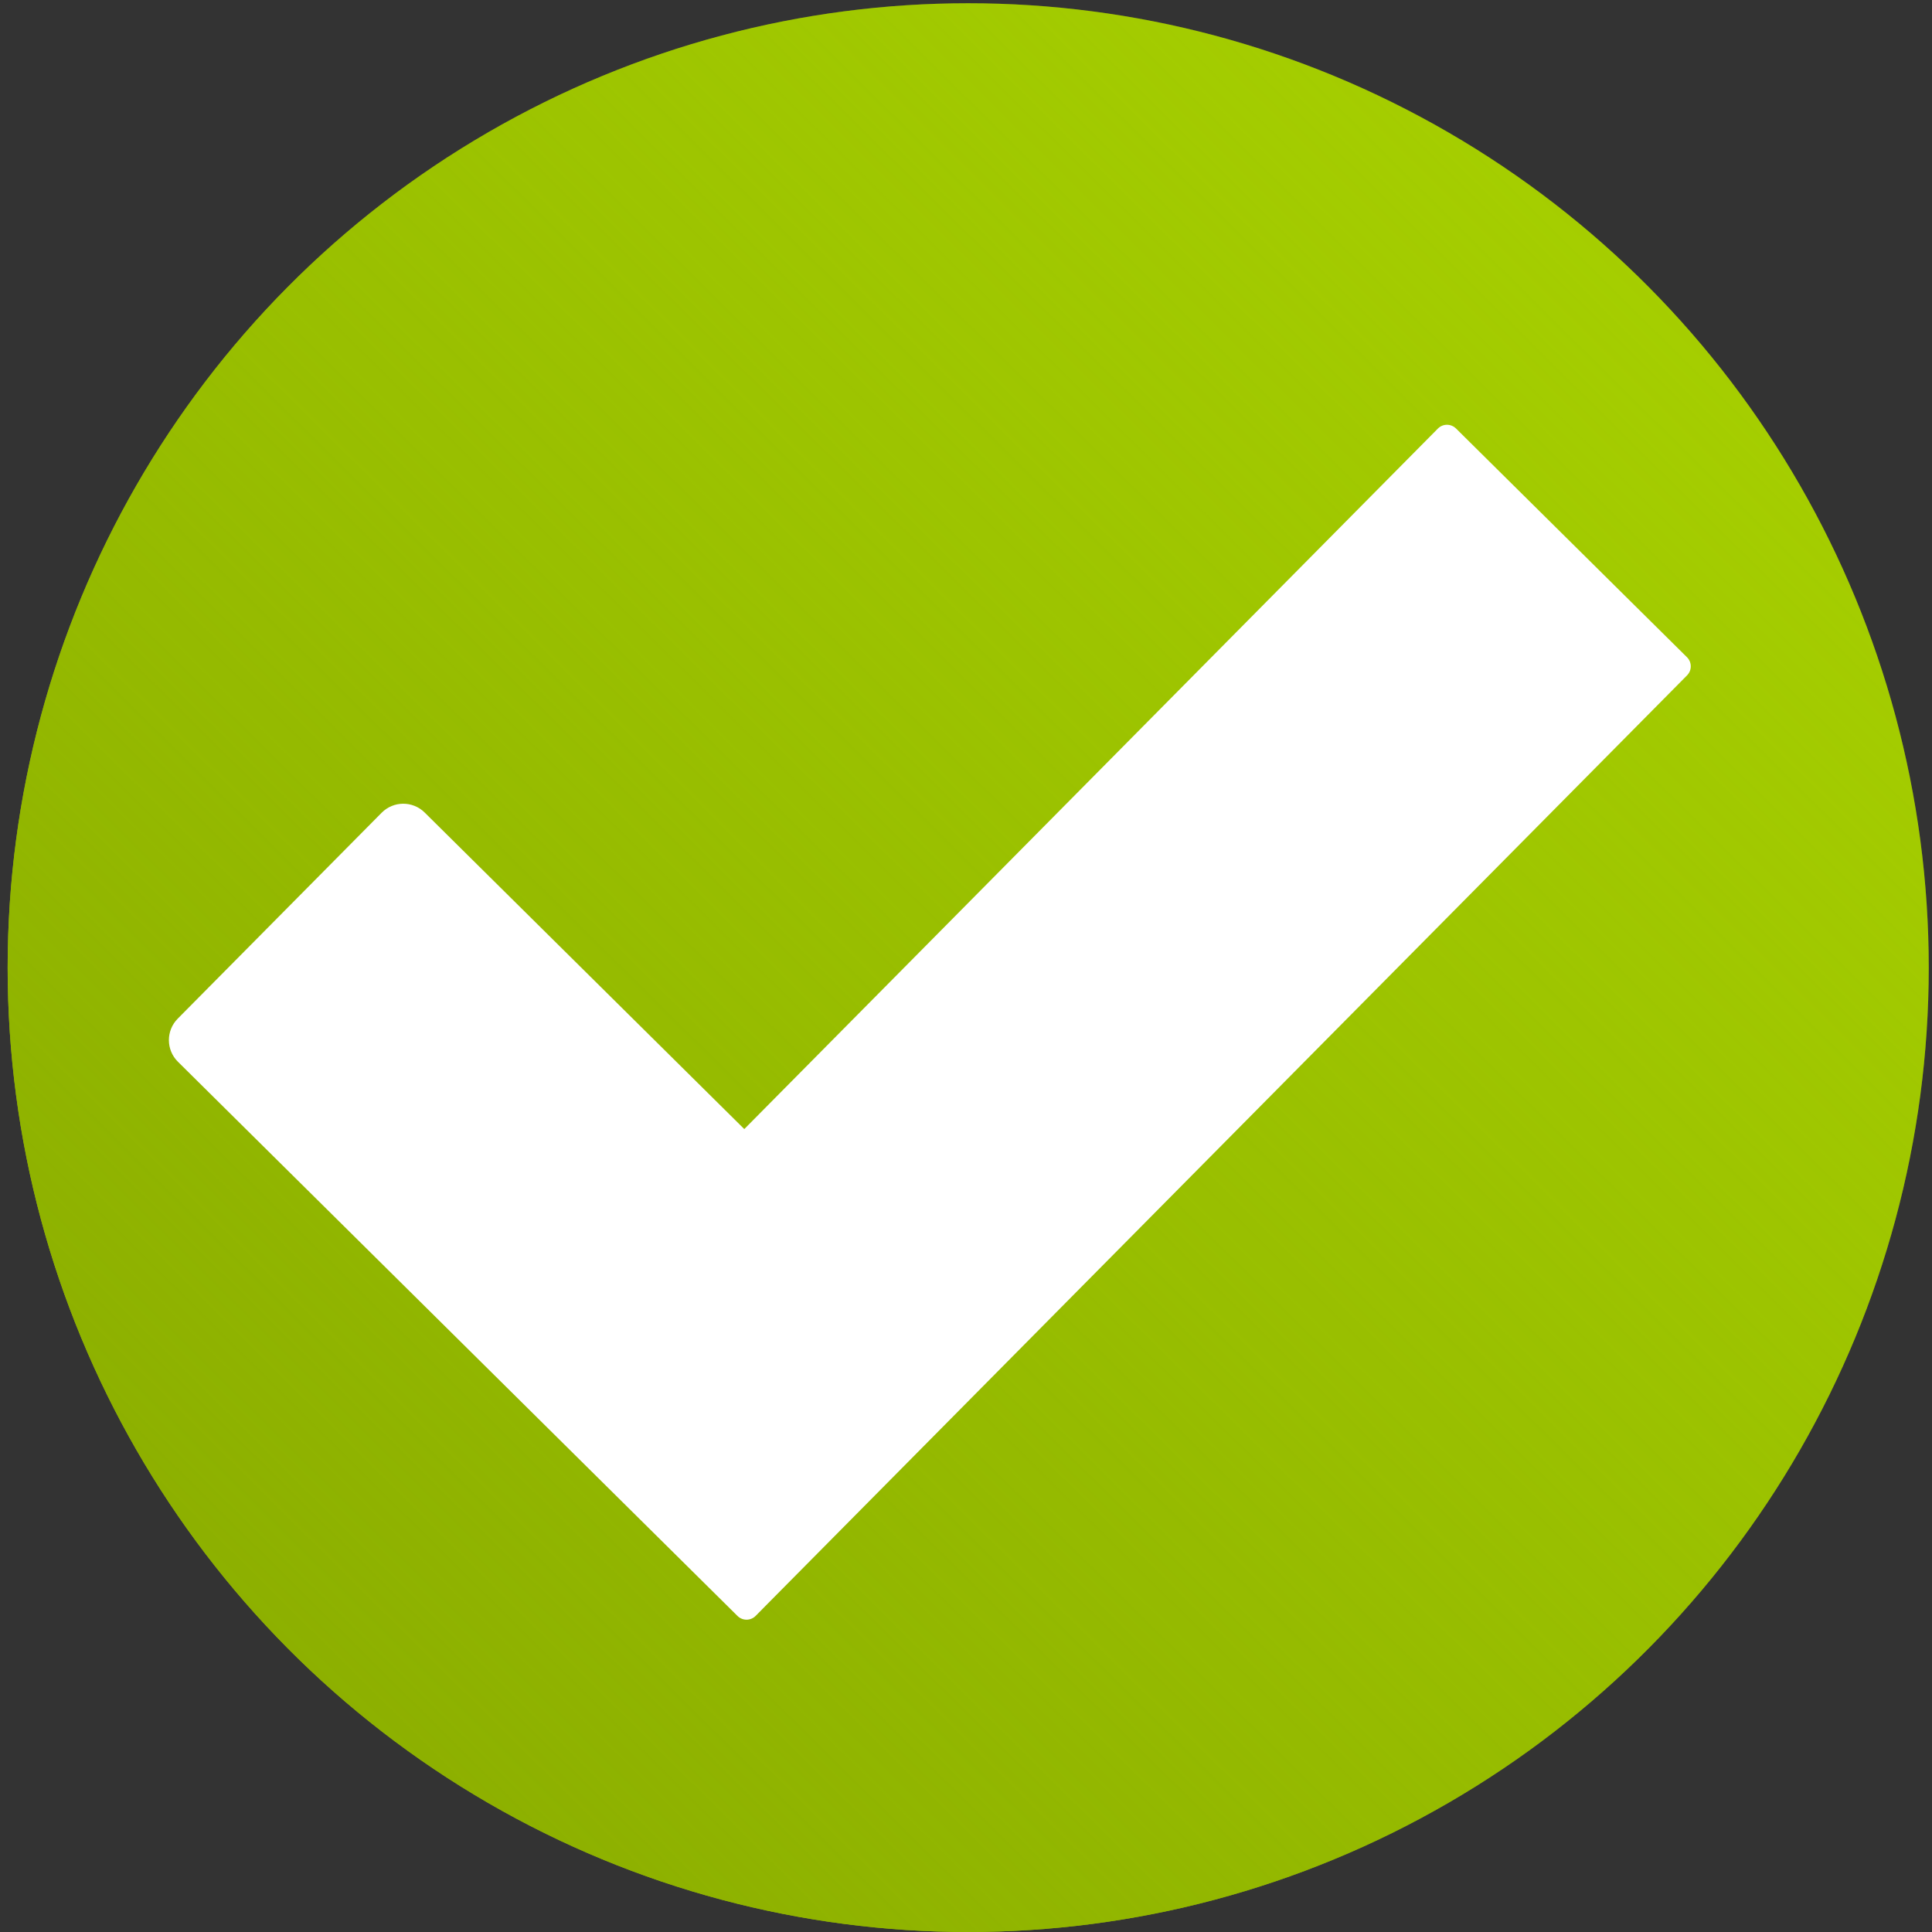 <?xml version="1.0" encoding="UTF-8" standalone="no"?>
<!-- Created with Inkscape (http://www.inkscape.org/) -->

<svg
   xmlns:dc="http://purl.org/dc/elements/1.1/"
   xmlns:cc="http://creativecommons.org/ns#"
   xmlns:rdf="http://www.w3.org/1999/02/22-rdf-syntax-ns#"
   xmlns:svg="http://www.w3.org/2000/svg"
   xmlns="http://www.w3.org/2000/svg"
   xmlns:xlink="http://www.w3.org/1999/xlink"
   xmlns:sodipodi="http://sodipodi.sourceforge.net/DTD/sodipodi-0.dtd"
   xmlns:inkscape="http://www.inkscape.org/namespaces/inkscape"
   width="128"
   height="128"
   viewBox="0 0 33.867 33.867"
   version="1.1"
   id="svg8"
   inkscape:version="0.92.3 (2405546, 2018-03-11)"
   sodipodi:docname="check.svg">
  <rect x="0" y="0" width="33.867" height="33.867" fill="#333333" stroke="none"/>
  <defs
     id="defs2">
    <linearGradient
       inkscape:collect="always"
       id="linearGradient823">
      <stop
         style="stop-color:#88aa00;stop-opacity:1;"
         offset="0"
         id="stop819" />
      <stop
         style="stop-color:#88aa00;stop-opacity:0;"
         offset="1"
         id="stop821" />
    </linearGradient>
    <linearGradient
       inkscape:collect="always"
       xlink:href="#linearGradient823"
       id="linearGradient825"
       x1="0.267"
       y1="296.933"
       x2="33.676"
       y2="263.19"
       gradientUnits="userSpaceOnUse" />
  </defs>
  <sodipodi:namedview
     id="base"
     pagecolor="#dddddd"
     bordercolor="#666666"
     borderopacity="1.0"
     inkscape:pageopacity="0"
     inkscape:pageshadow="2"
     inkscape:zoom="3.959798"
     inkscape:cx="5.026438"
     inkscape:cy="-13.365736"
     inkscape:document-units="px"
     inkscape:current-layer="layer1"
     showgrid="false"
     units="px"
     inkscape:window-width="2256"
     inkscape:window-height="1410"
     inkscape:window-x="-11"
     inkscape:window-y="-11"
     inkscape:window-maximized="1" />
  <g
     inkscape:label="Layer 1"
     inkscape:groupmode="layer"
     id="layer1"
     transform="translate(0,-263.133)">
    <ellipse
       style="opacity:1;vector-effect:none;fill:#aad400;fill-opacity:1;stroke:none;stroke-width:0.265;stroke-linecap:butt;stroke-linejoin:miter;stroke-miterlimit:4;stroke-dasharray:none;stroke-dashoffset:0;stroke-opacity:1;marker:none"
       id="path815"
       cx="16.972"
       cy="280.095"
       rx="16.838"
       ry="16.905" />
    <ellipse
       ry="16.905"
       rx="16.838"
       cy="280.095"
       cx="16.972"
       id="ellipse817"
       style="opacity:1;vector-effect:none;fill:url(#linearGradient825);fill-opacity:1;stroke:none;stroke-width:0.265;stroke-linecap:butt;stroke-linejoin:miter;stroke-miterlimit:4;stroke-dasharray:none;stroke-dashoffset:0;stroke-opacity:1;marker:none" />
    <path
       style="opacity:1;vector-effect:none;fill:#ffffff;fill-opacity:1;stroke:none;stroke-width:0.265;stroke-linecap:butt;stroke-linejoin:miter;stroke-miterlimit:4;stroke-dasharray:none;stroke-dashoffset:0;stroke-opacity:1;marker:none"
       d="m 3.116,280.989 c -0.208,0.21 -0.207,0.548 0.003,0.756 l 5.762,5.707 3.828,3.791 0.219,0.217 c 0.089,0.088 0.231,0.087 0.319,-0.002 l 0.217,-0.22 3.573,-3.608 12.536,-12.658 c 0.088,-0.089 0.087,-0.231 -0.002,-0.319 l -4.047,-4.008 c -0.089,-0.088 -0.231,-0.088 -0.319,10e-4 L 13.047,282.925 7.445,277.377 c -0.21,-0.208 -0.547,-0.207 -0.756,0.004 z"
       id="rect827"
       inkscape:connector-curvature="0" />
  </g>
</svg>
